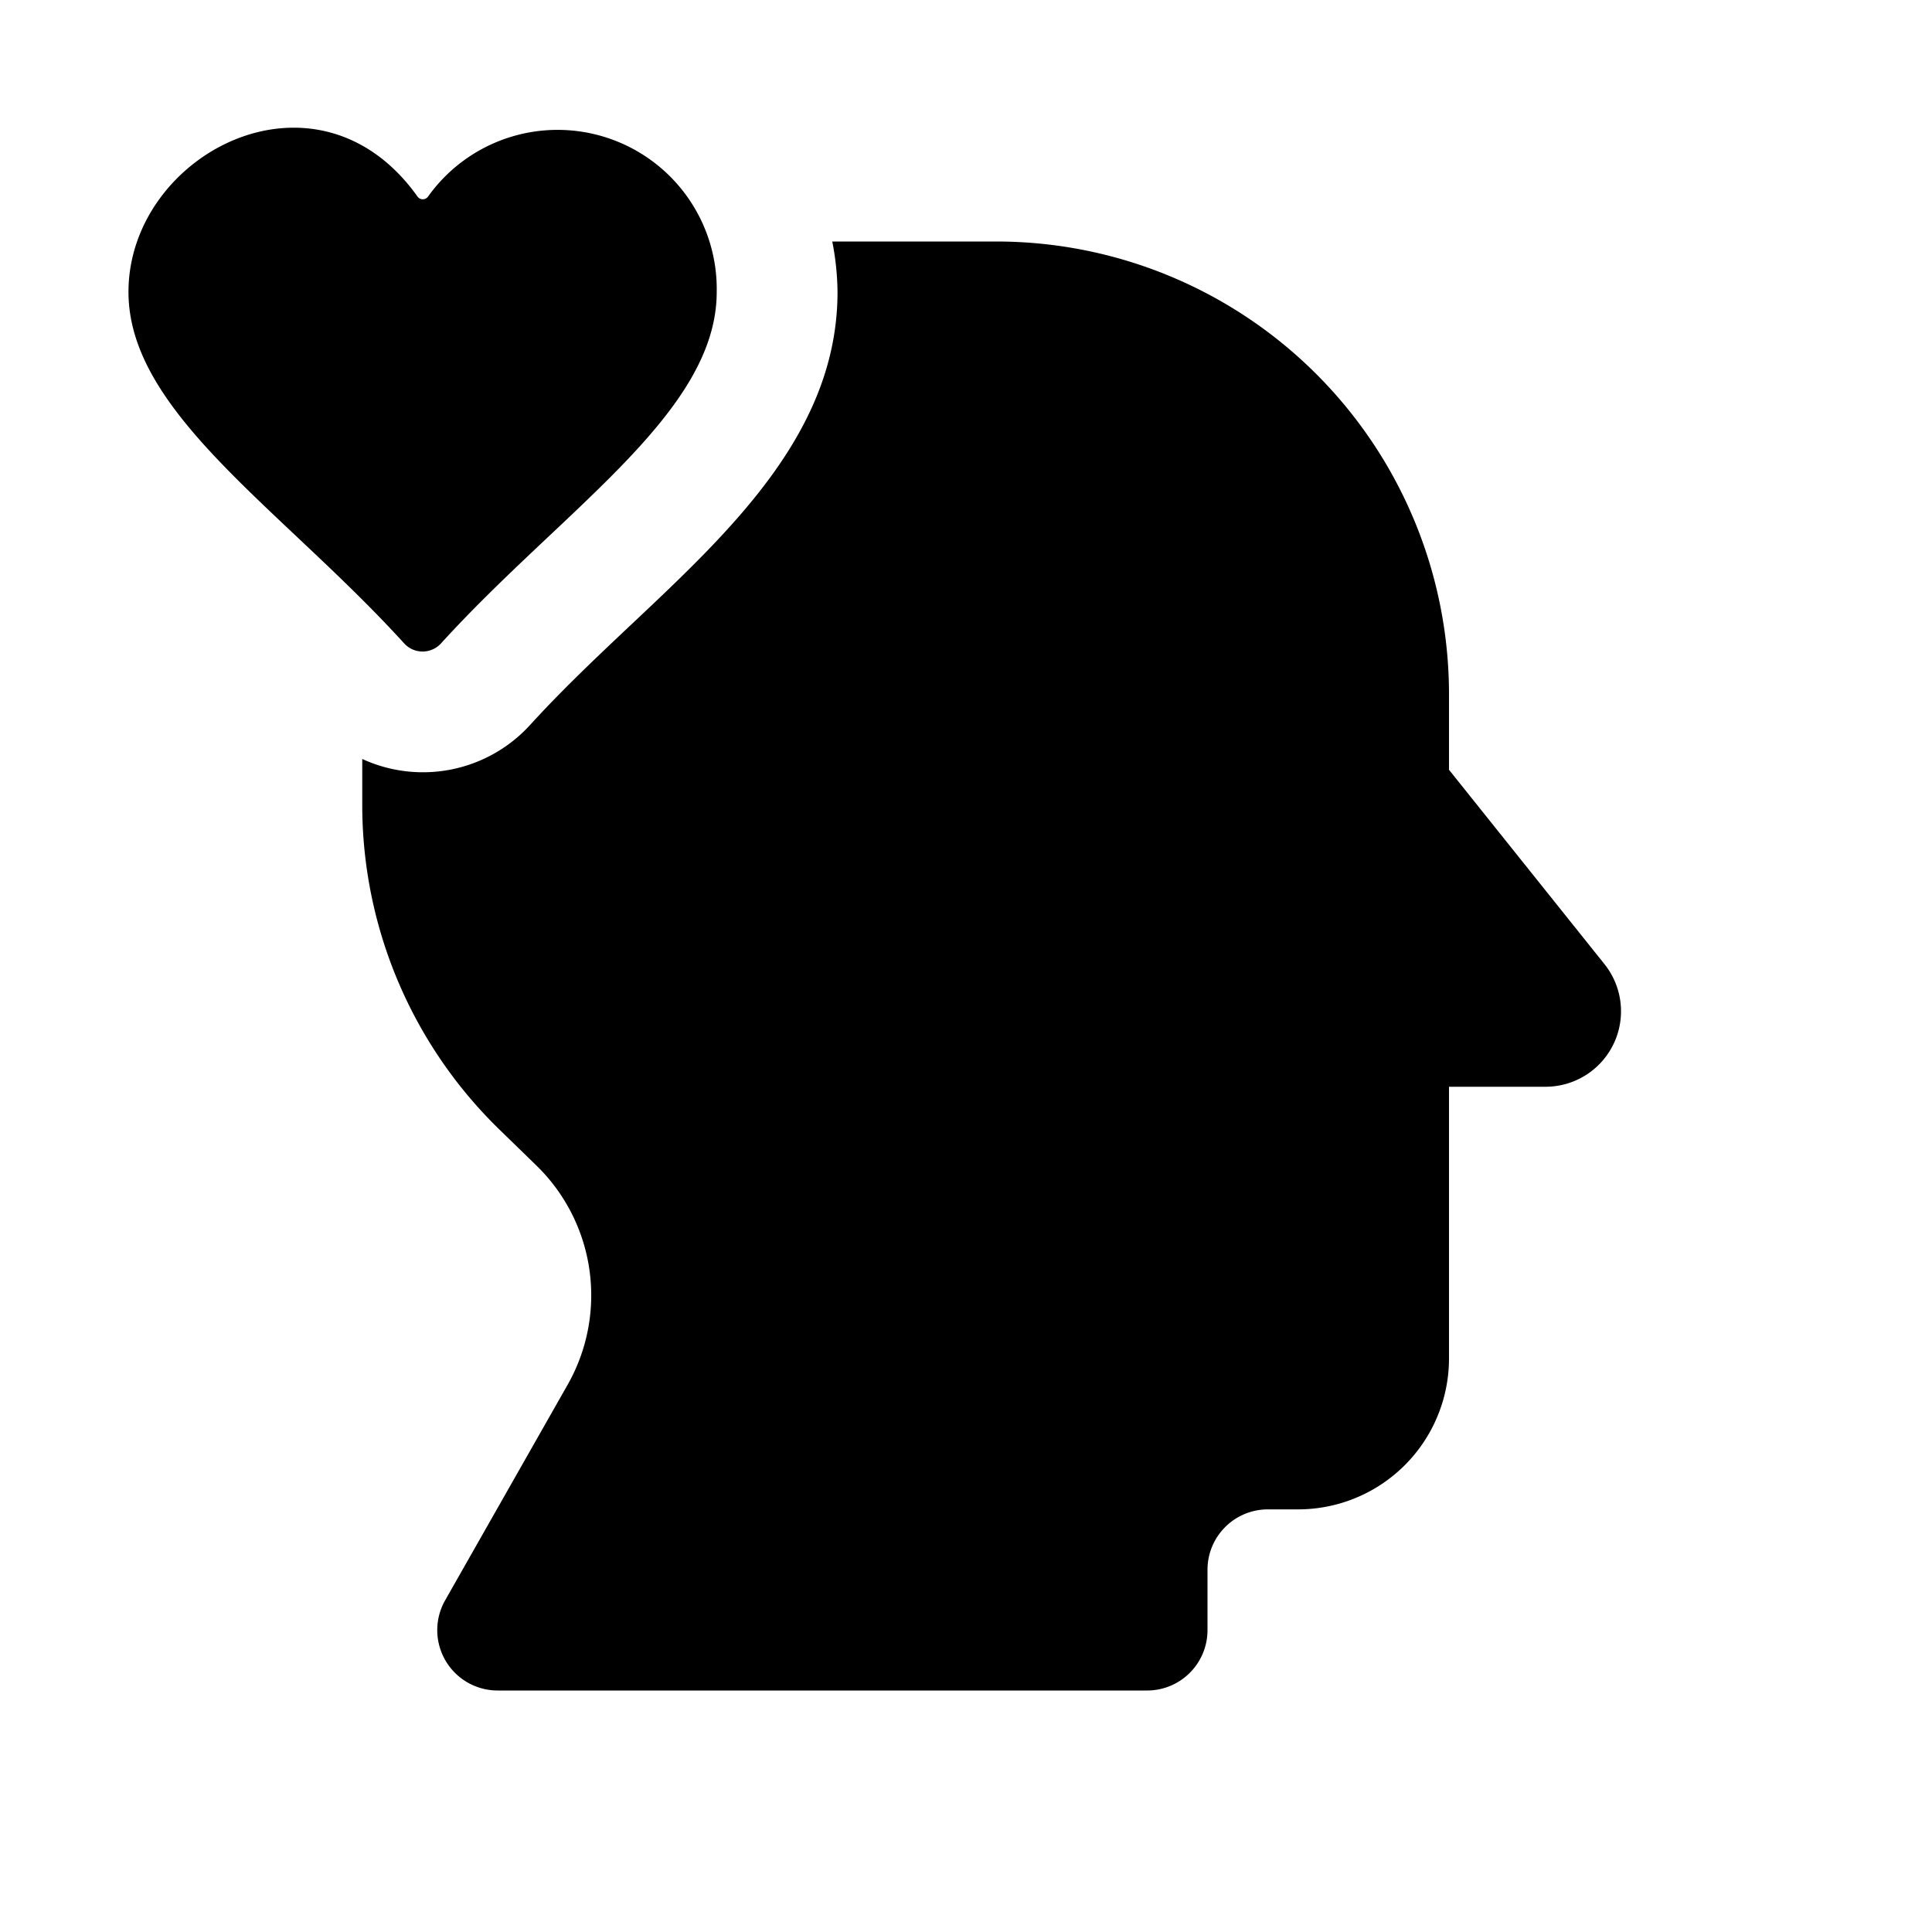 <svg id="glyphicons-mind" xmlns="http://www.w3.org/2000/svg" viewBox="0 0 32 32">
  <path id="mind-heart" d="M25.599,18H24v4.5A2.5,2.5,0,0,1,21.5,25H21a1,1,0,0,0-1,1v1a1,1,0,0,1-1,1H8.242a1,1,0,0,1-.869-1.494L9.401,22.937a3,3,0,0,0-.517-3.633l-.612-.595A7.5,7.5,0,0,1,6,13.331v-.76A2.403,2.403,0,0,0,8.787,12c.526-.578,1.112-1.131,1.68-1.666,1.674-1.577,3.405-3.208,3.405-5.498A4.541,4.541,0,0,0,13.785,4H16.5A7.5,7.5,0,0,1,24,11.5v1.25l2.575,3.219A1.25,1.25,0,0,1,25.599,18ZM7.089,3.257a.107.107,0,0,1-.174-.002C5.245.913,2.128,2.55,2.128,4.836c0,1.996,2.537,3.59,4.564,5.818a.413.413,0,0,0,.615,0c2.027-2.228,4.564-3.822,4.564-5.818A2.636,2.636,0,0,0,7.089,3.257Z"/>
</svg>

